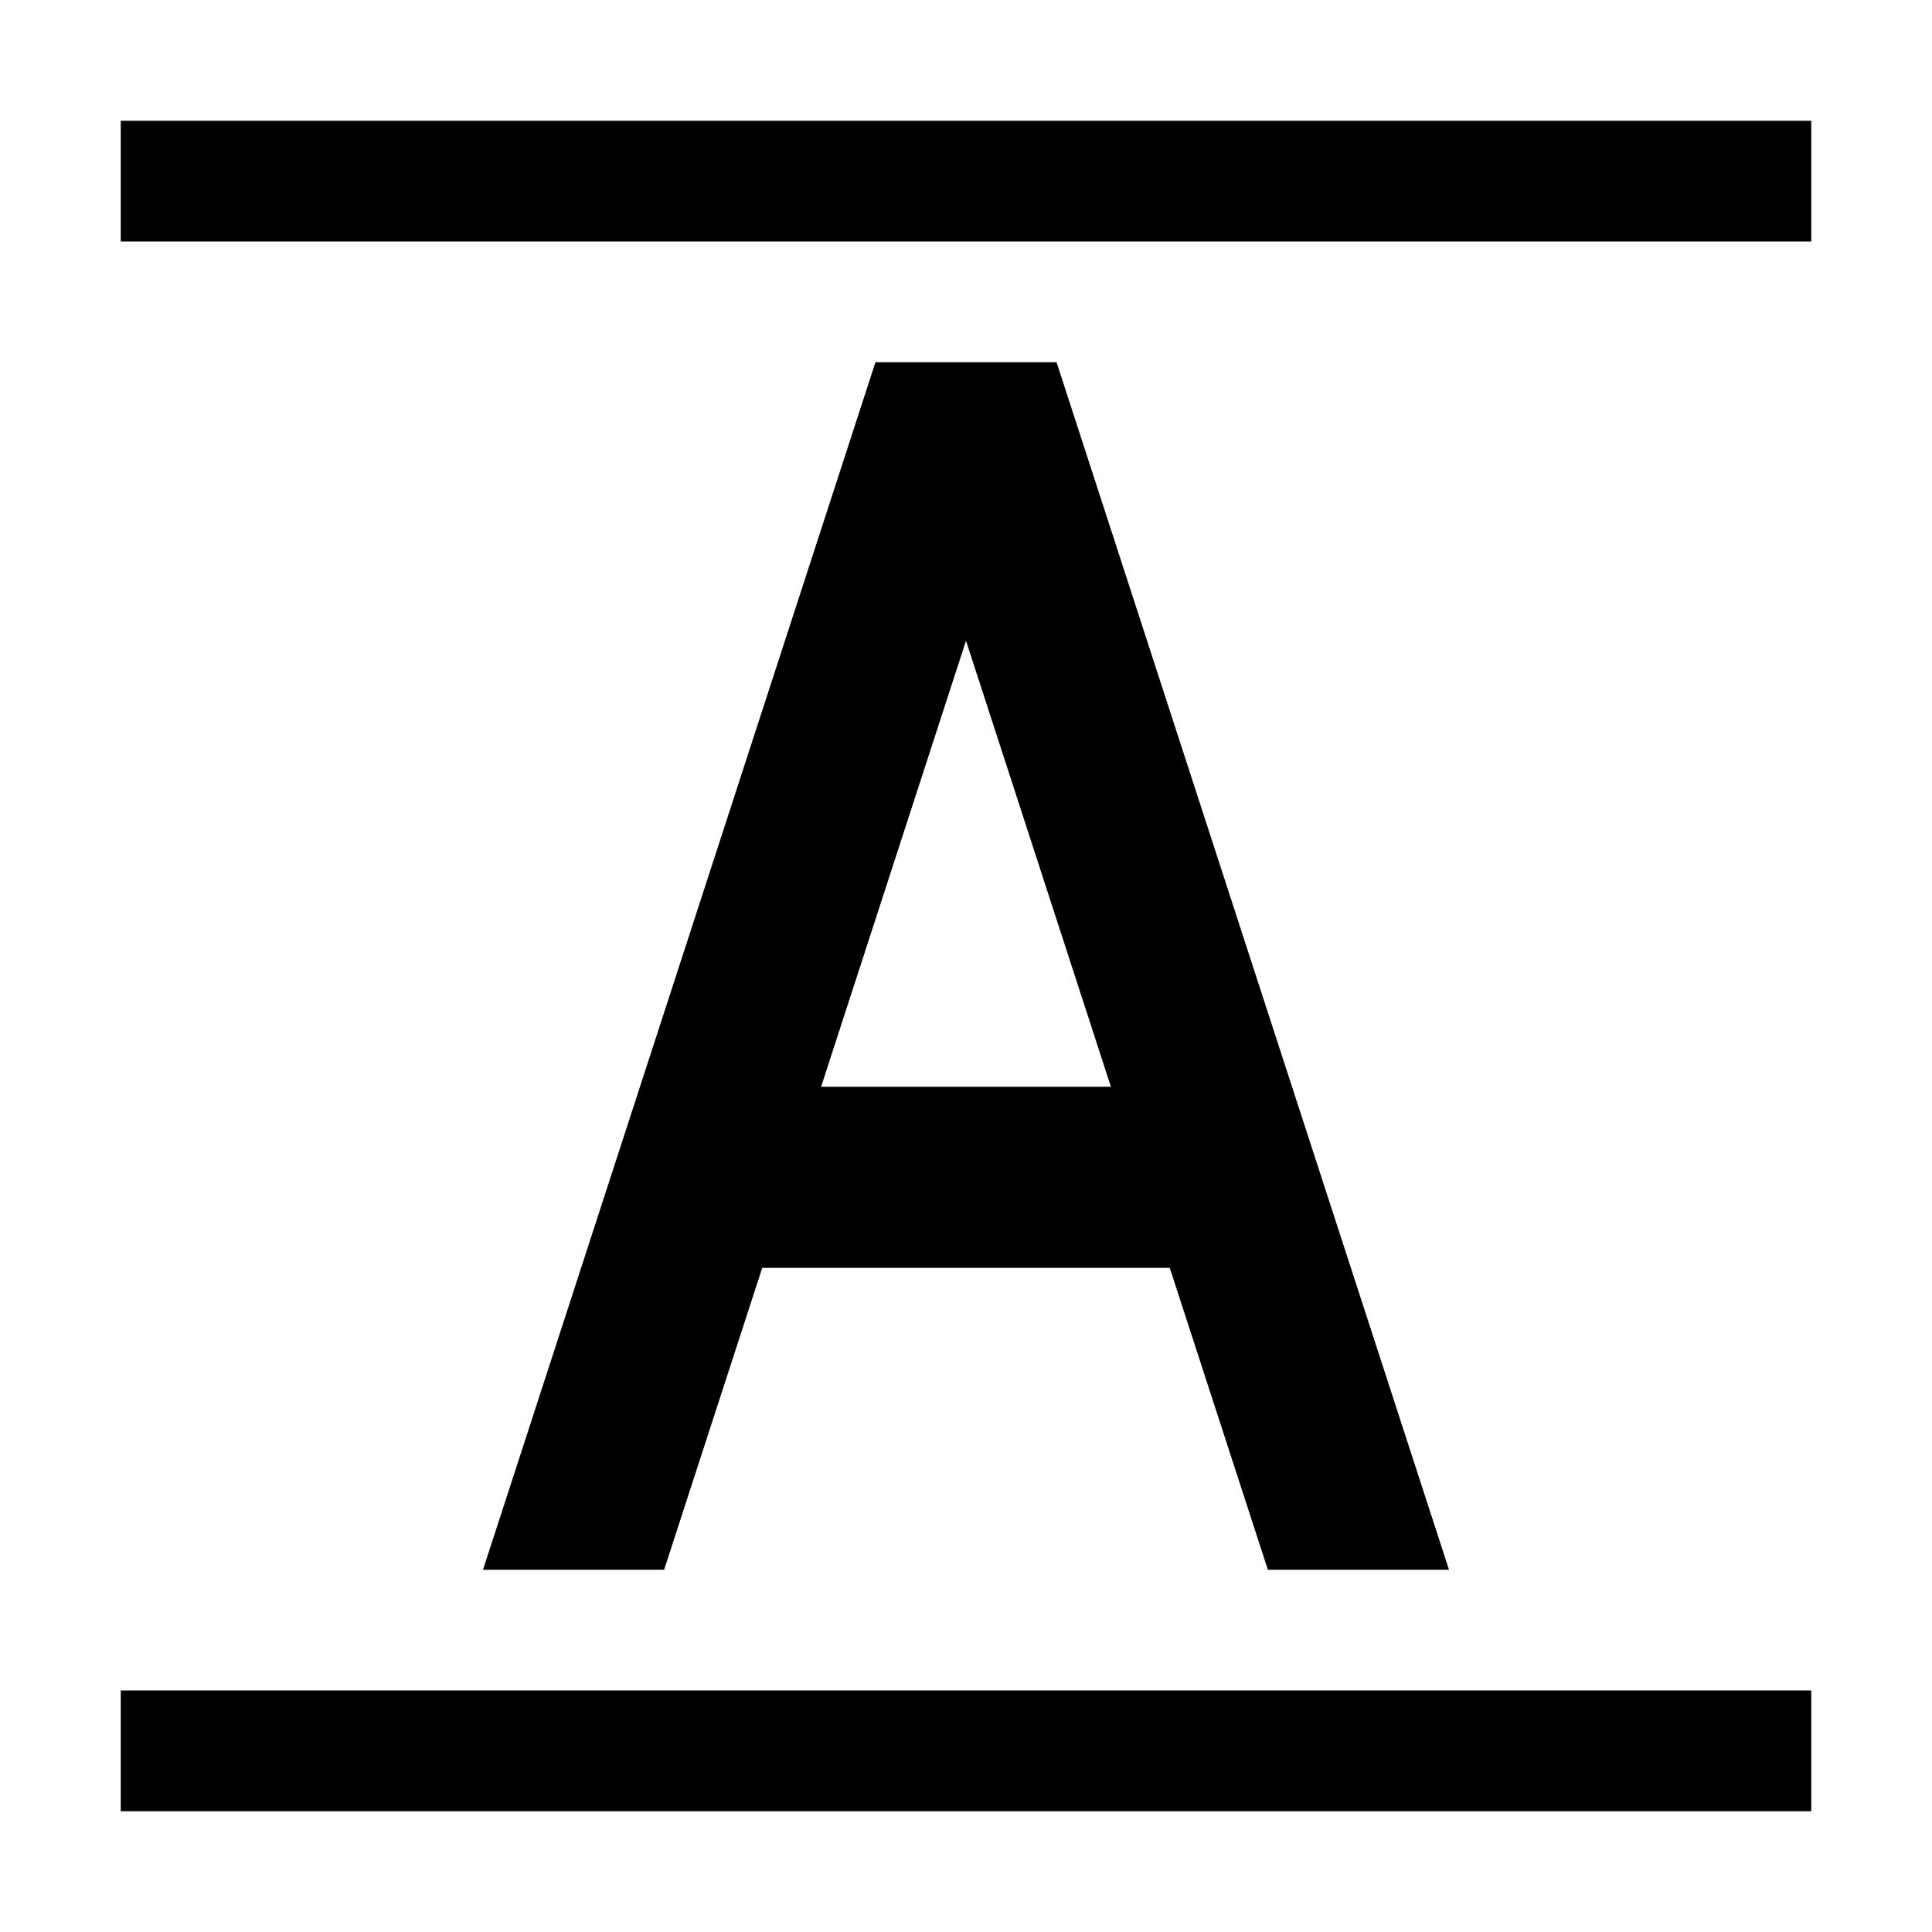<?xml version="1.0" encoding="utf-8"?>
<svg xmlns="http://www.w3.org/2000/svg" width="512" height="512" viewBox="0 0 512 512">
    <path d="M310,336l26,80h48L280,96h-48L128,416h48l26-80H310z M256,169.8L294.4,288h-76.8L256,169.8z" />
    <rect x="32" y="32" width="448" height="32" />
    <rect x="32" y="448" width="448" height="32" />
</svg>
